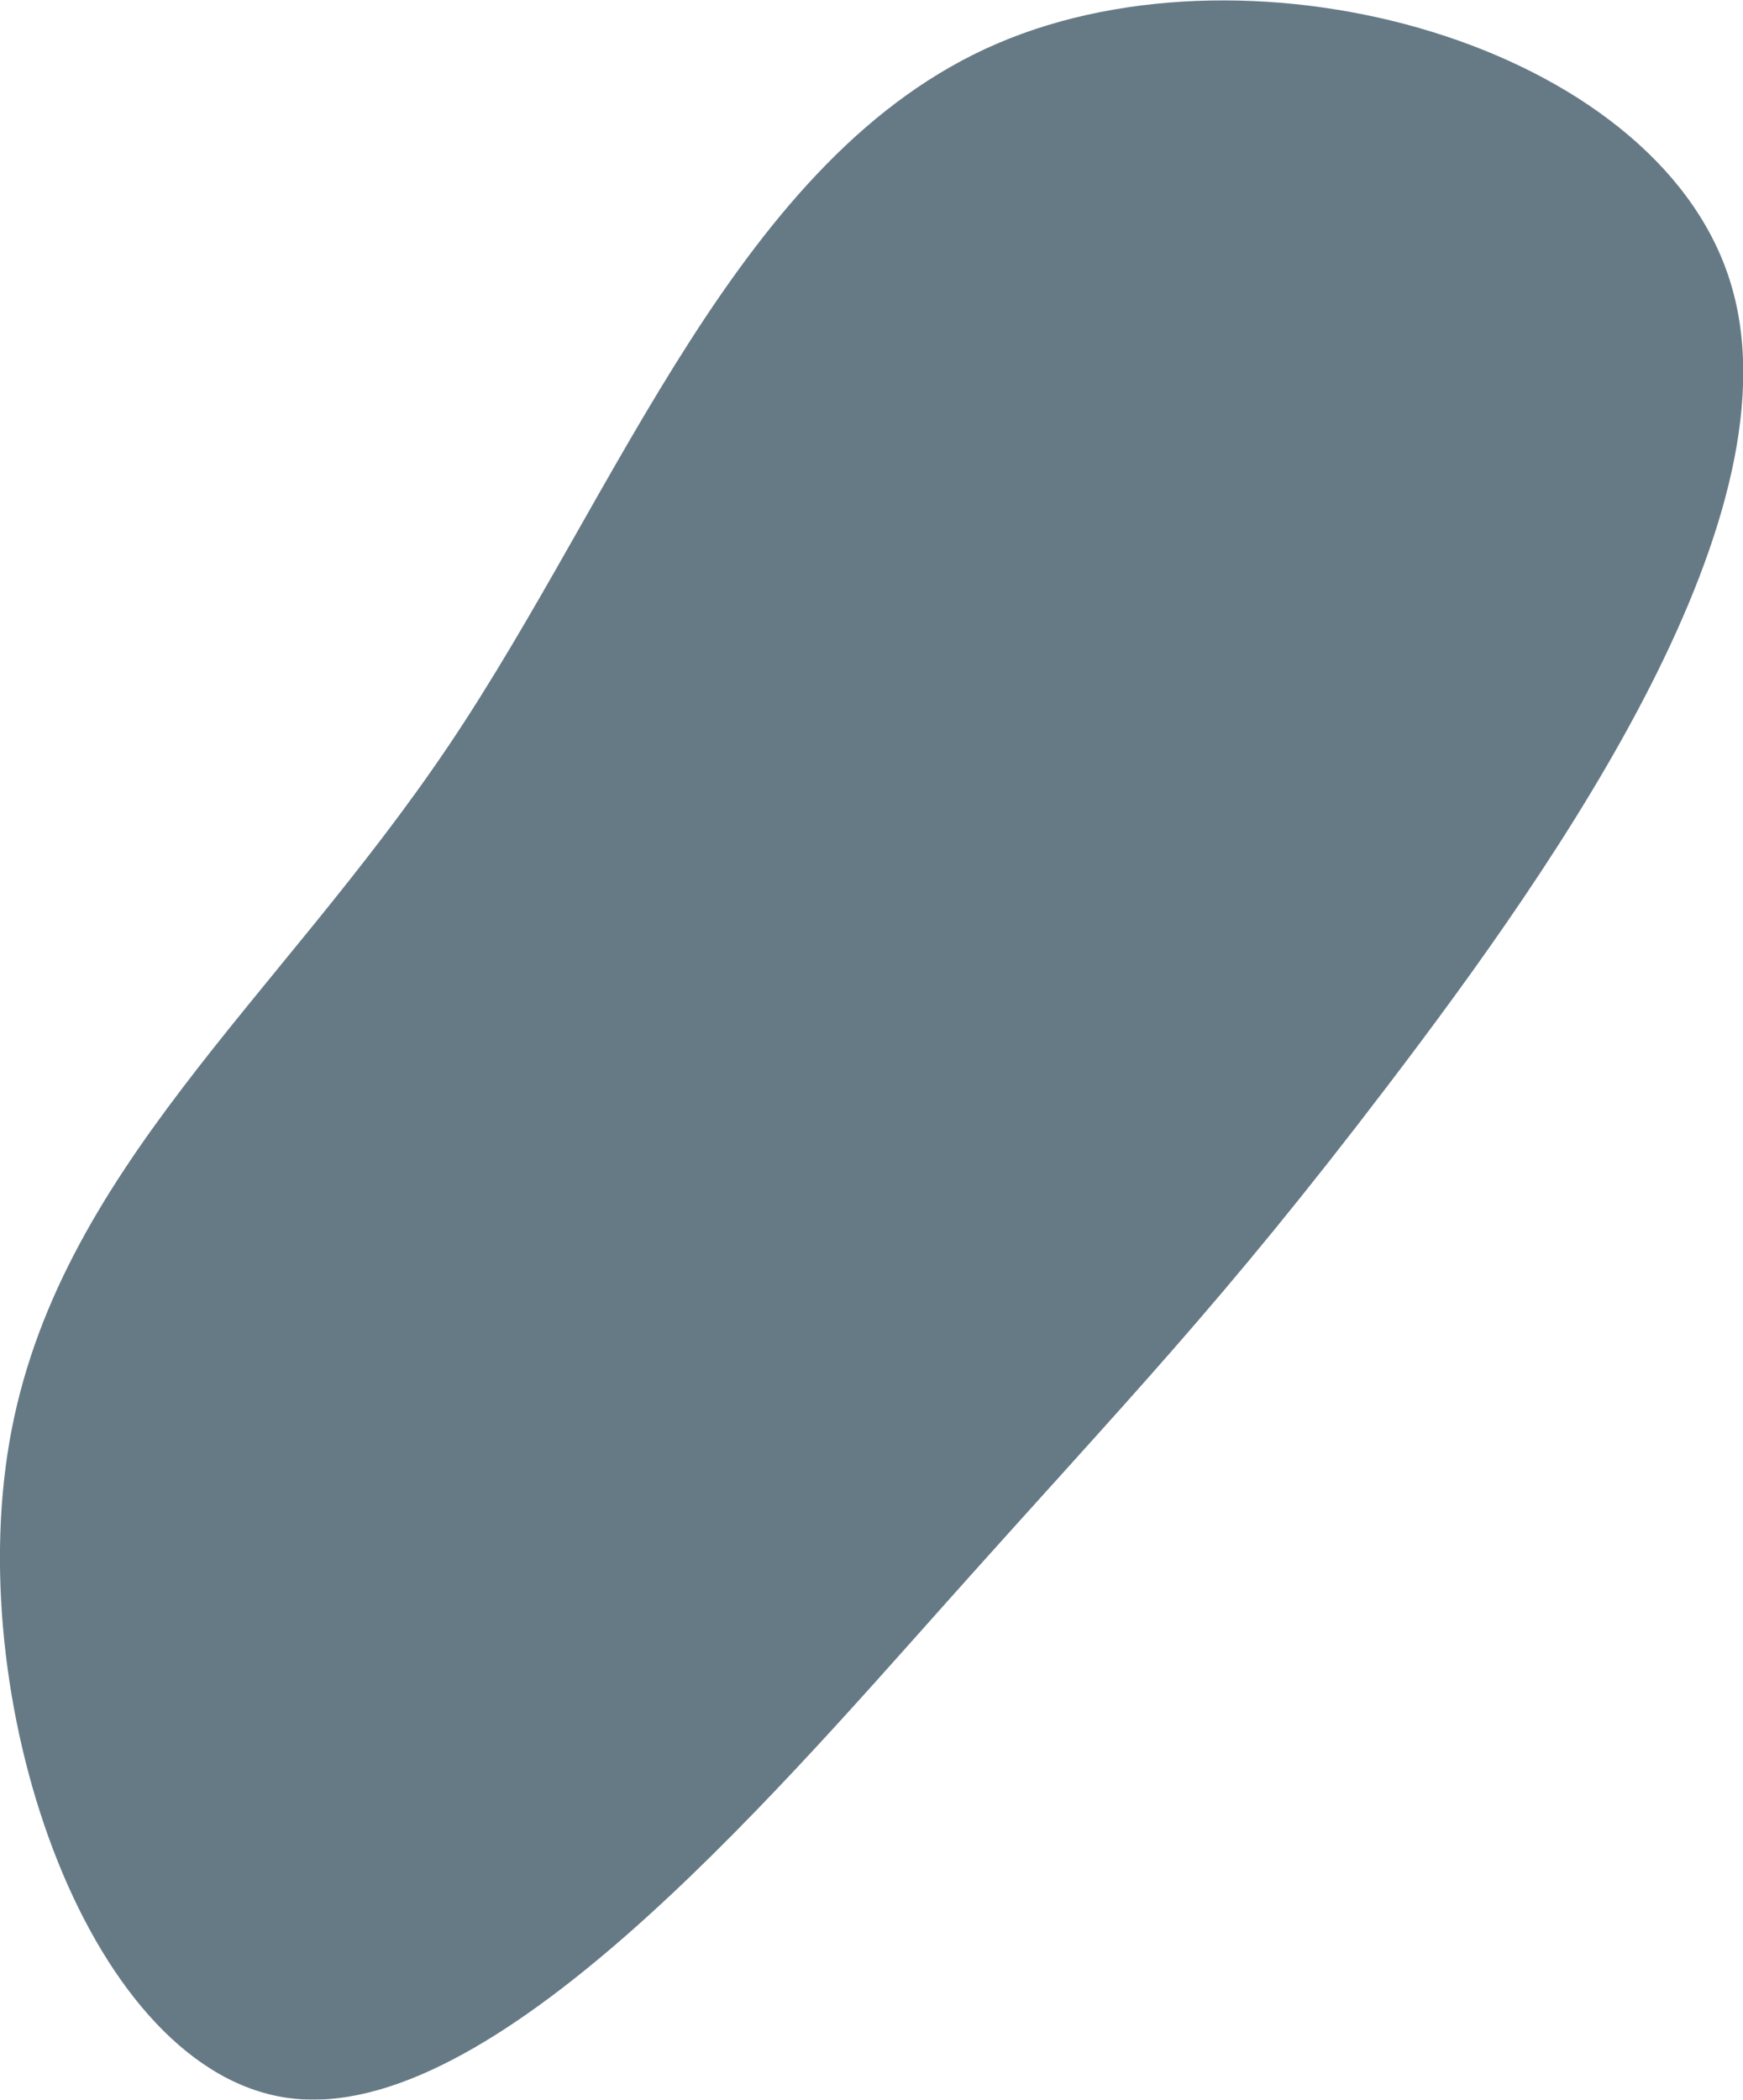 <svg id="Layer_1" data-name="Layer 1" xmlns="http://www.w3.org/2000/svg" viewBox="0 0 127 152.94"><defs><style>.cls-1{opacity:0.6;}.cls-2{fill:#002235;}</style></defs><title>NAFG_Blob_07</title><g class="cls-1"><path class="cls-2" d="M126,20.3c5.51,16.94-12.56,42.59-24.86,58.74S82.22,101.86,69,116.67,35.82,154.6,21.22,152.84-2.69,124.56.69,105s19.53-32.17,32-50.69,21.11-43.06,40-51.15S120.52,3.32,126,20.3Z"/></g></svg>